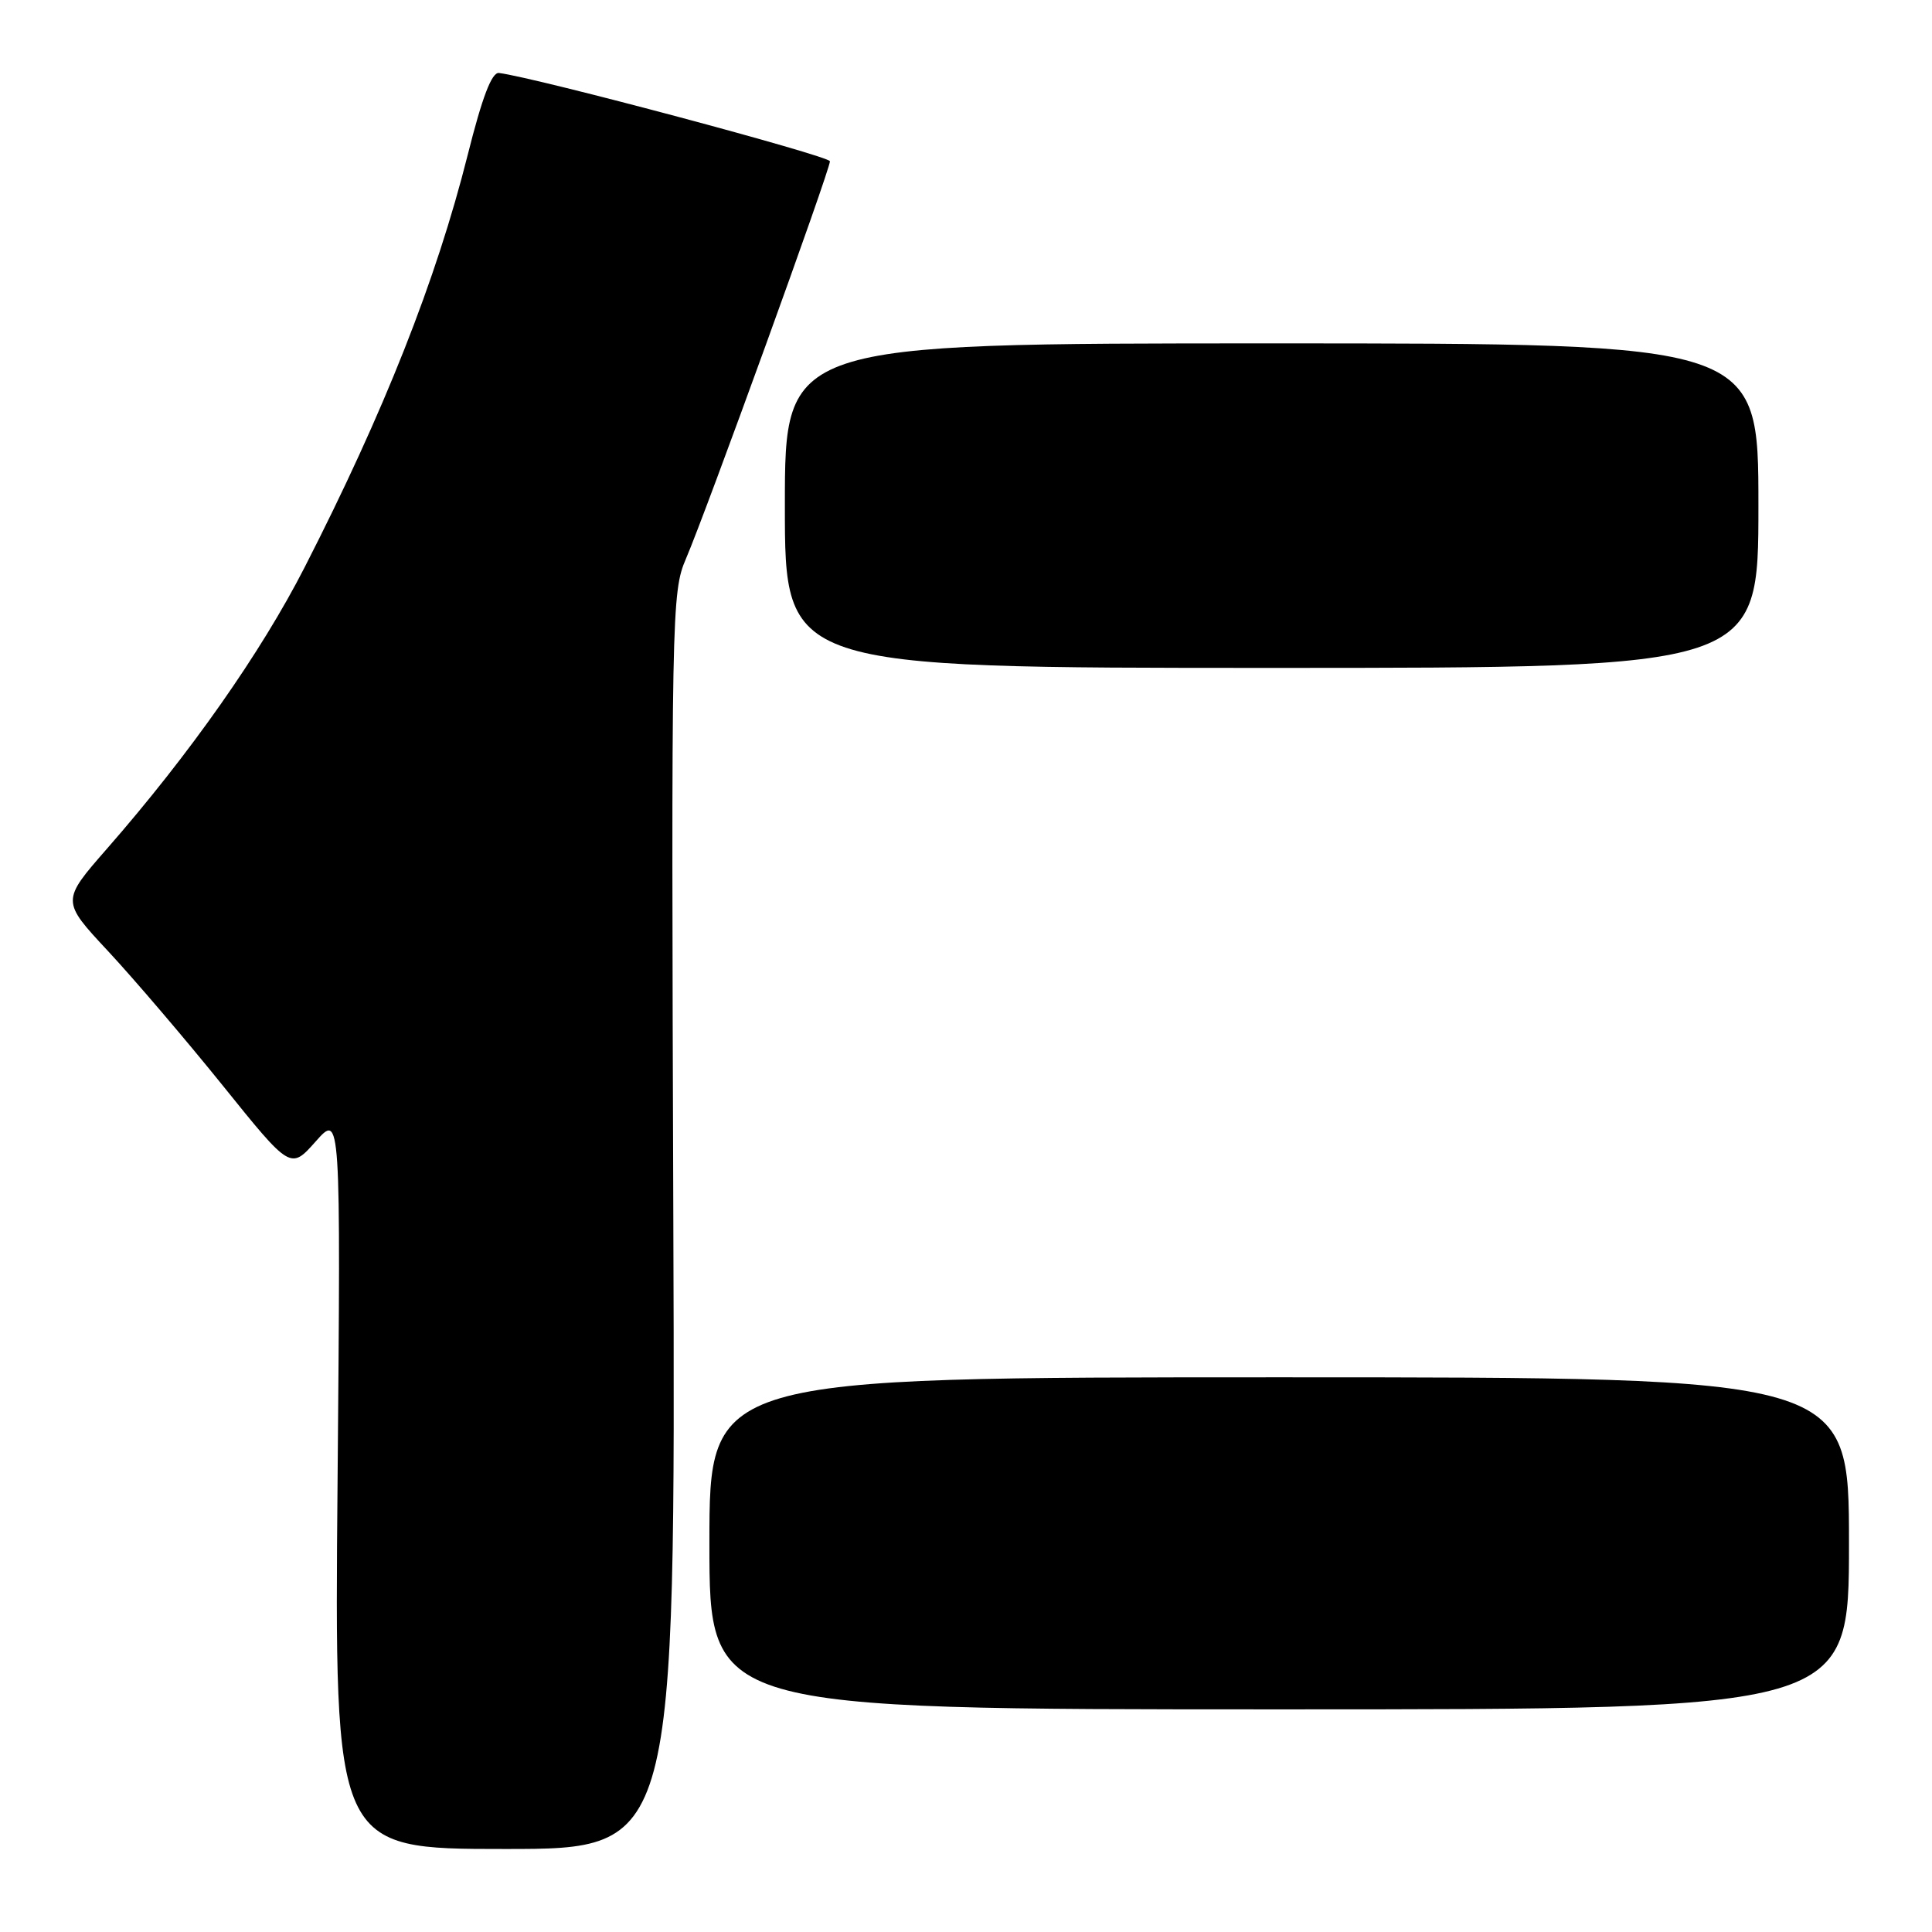 <?xml version="1.0" encoding="UTF-8" standalone="no"?>
<!DOCTYPE svg PUBLIC "-//W3C//DTD SVG 1.1//EN" "http://www.w3.org/Graphics/SVG/1.1/DTD/svg11.dtd" >
<svg xmlns="http://www.w3.org/2000/svg" xmlns:xlink="http://www.w3.org/1999/xlink" version="1.1" viewBox="0 0 256 256">
 <g >
 <path fill="currentColor"
d=" M 89.22 161.79 C 88.94 81.15 88.99 78.44 90.89 74.04 C 93.58 67.78 110.01 22.45 109.97 21.37 C 109.95 20.67 71.07 10.29 66.12 9.67 C 65.16 9.55 63.90 12.86 61.98 20.50 C 57.80 37.12 50.89 54.59 40.36 75.18 C 34.59 86.47 25.14 99.92 14.19 112.44 C 8.12 119.38 8.12 119.38 14.31 126.02 C 17.71 129.67 24.55 137.68 29.50 143.82 C 38.50 155.00 38.50 155.00 41.83 151.25 C 45.15 147.50 45.15 147.50 44.73 196.25 C 44.30 245.00 44.30 245.00 66.90 245.00 C 89.50 245.00 89.50 245.00 89.22 161.79 Z  M 245.00 204.50 C 245.00 182.50 245.00 182.50 169.50 182.50 C 94.00 182.50 94.00 182.50 94.00 204.50 C 94.00 226.50 94.00 226.50 169.50 226.50 C 245.00 226.50 245.00 226.50 245.00 204.50 Z  M 233.00 67.00 C 233.00 45.50 233.00 45.50 168.50 45.50 C 104.00 45.50 104.00 45.50 104.00 67.00 C 104.00 88.50 104.00 88.50 168.50 88.50 C 233.00 88.50 233.00 88.50 233.00 67.00 Z "/>
</g>
</svg>